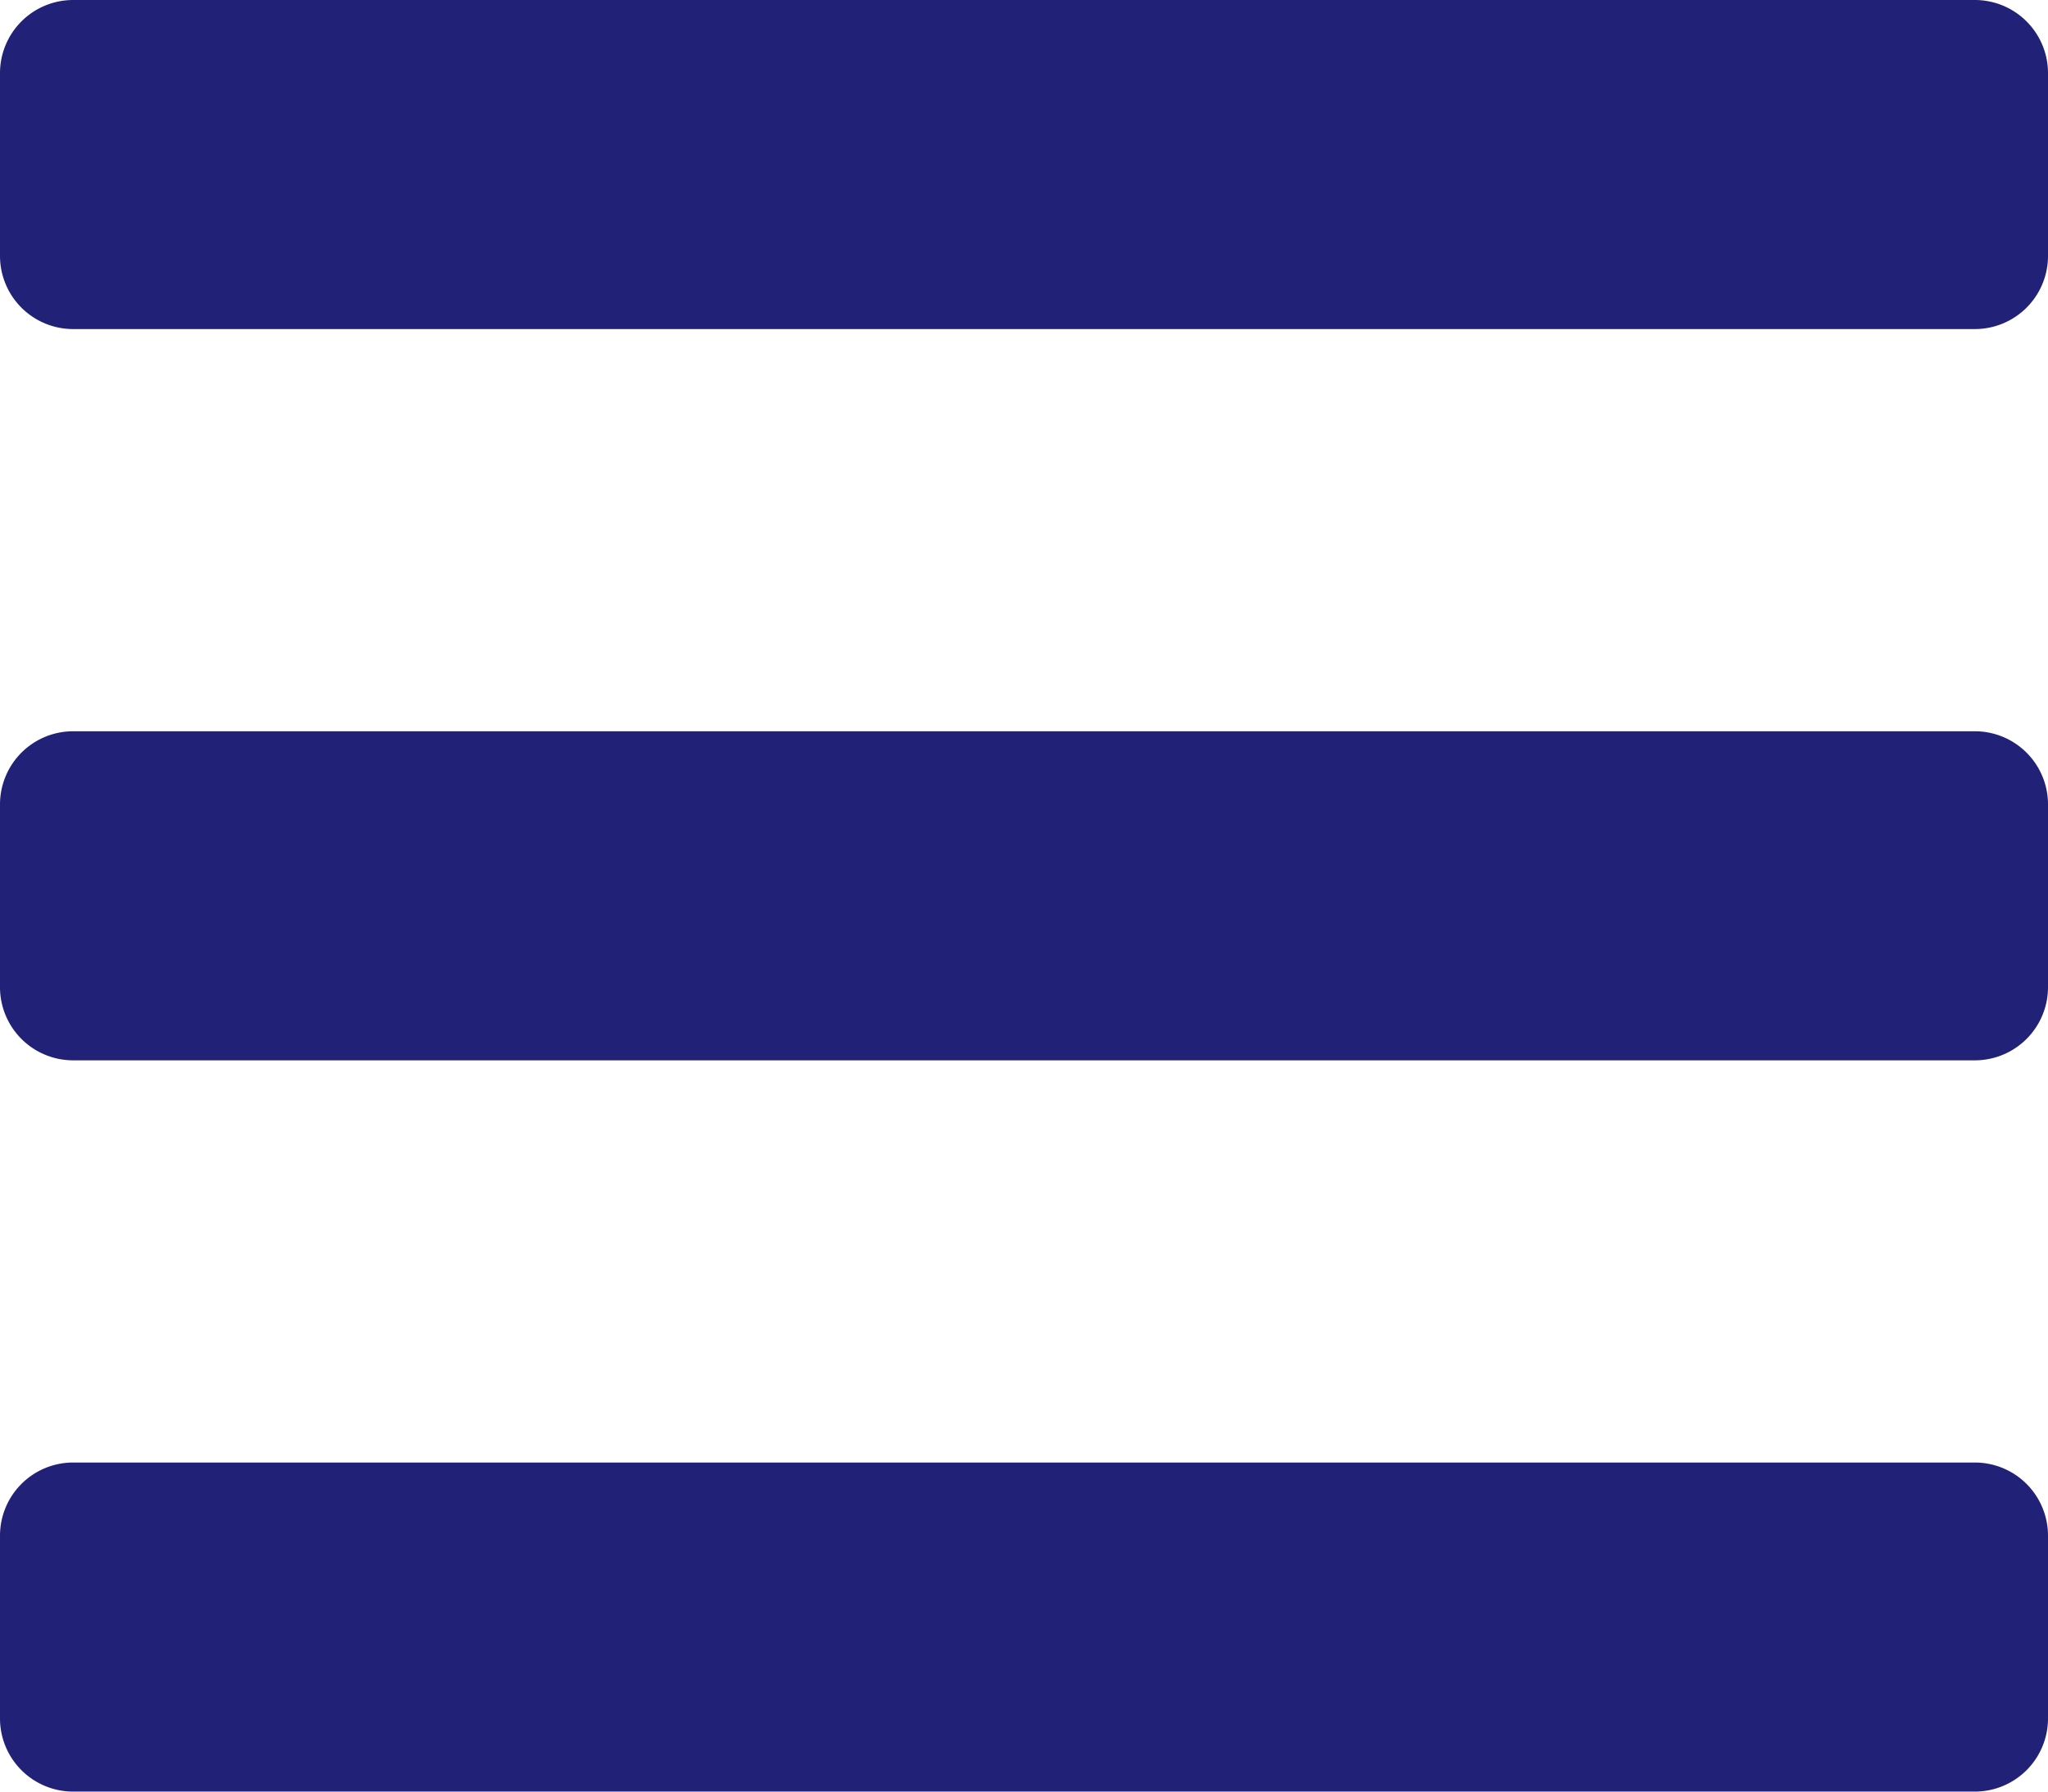 <svg xmlns="http://www.w3.org/2000/svg" width="448" height="392" viewBox="0 0 448 392">
  <path id="bars-solid" d="M16,132H432a16,16,0,0,0,16-16V76a16,16,0,0,0-16-16H16A16,16,0,0,0,0,76v40A16,16,0,0,0,16,132Zm0,160H432a16,16,0,0,0,16-16V236a16,16,0,0,0-16-16H16A16,16,0,0,0,0,236v40A16,16,0,0,0,16,292Zm0,160H432a16,16,0,0,0,16-16V396a16,16,0,0,0-16-16H16A16,16,0,0,0,0,396v40A16,16,0,0,0,16,452Z" transform="translate(0 -60)" fill="#222178"/>
</svg>
